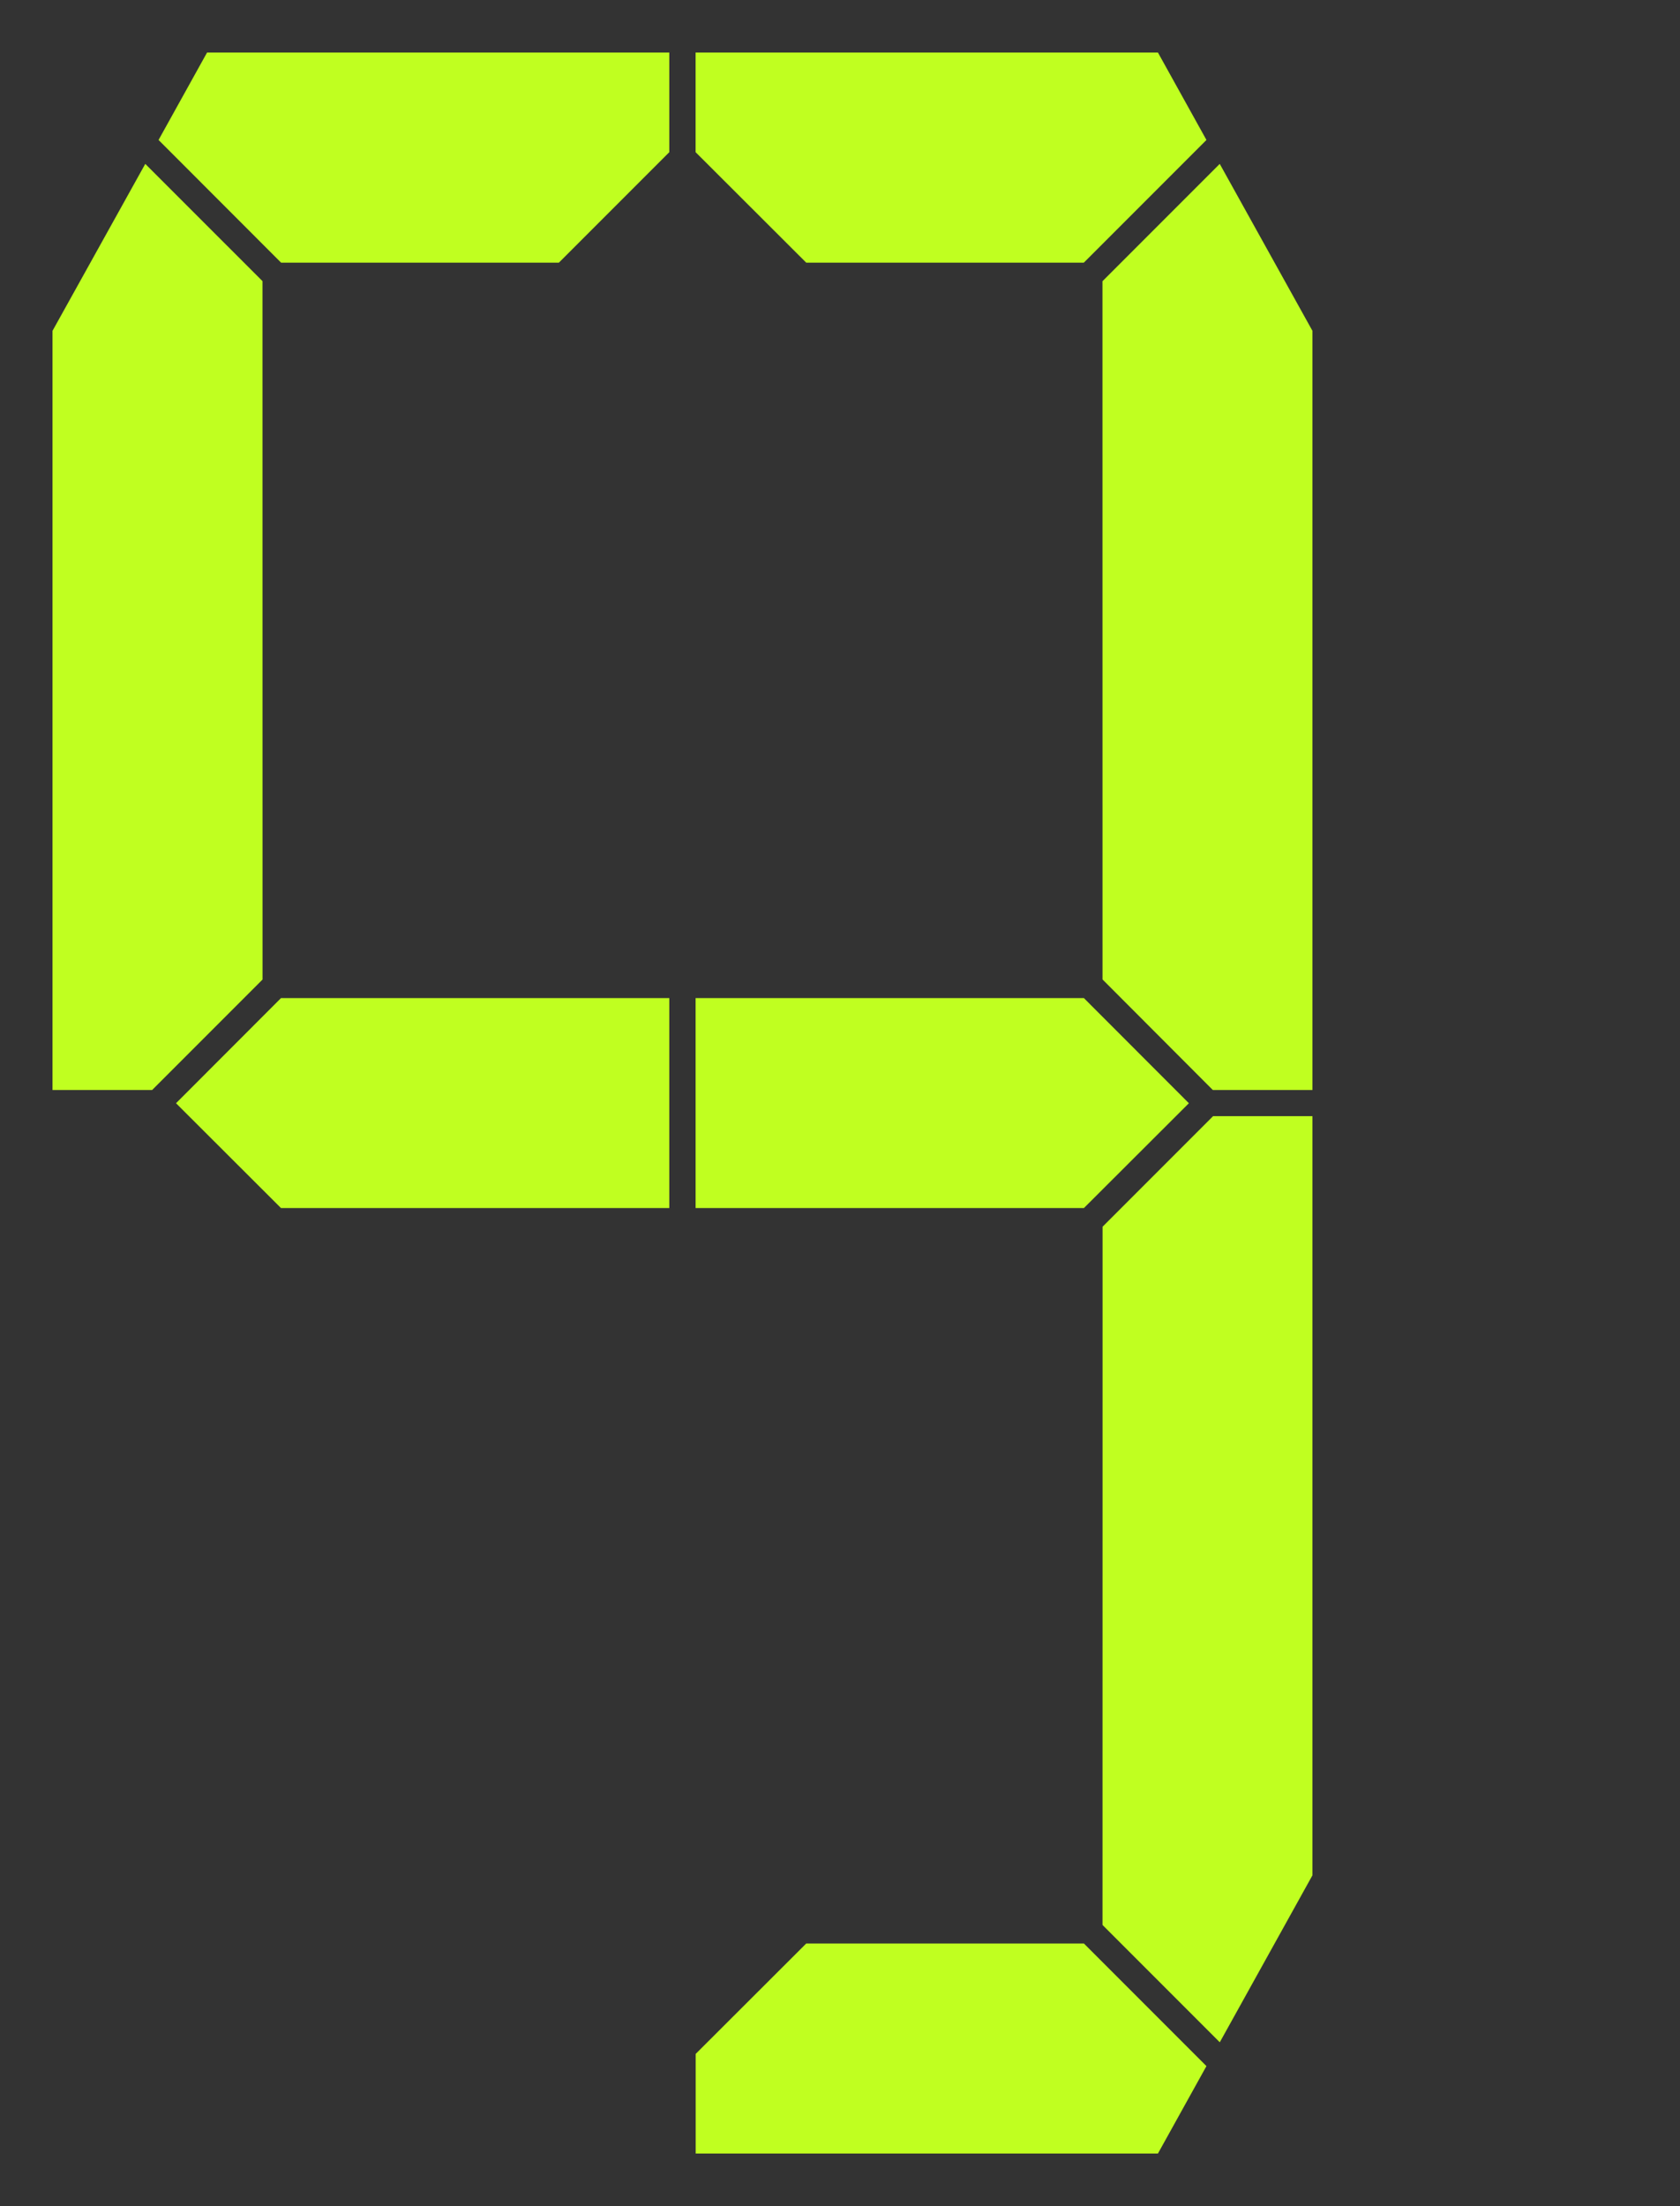<?xml version="1.0" encoding="UTF-8" standalone="no"?>
<svg
  xmlns:dc="http://purl.org/dc/elements/1.1/"
  xmlns:cc="http://creativecommons.org/ns#"
  xmlns:rdf="http://www.w3.org/1999/02/22-rdf-syntax-ns#"
  xmlns:svg="http://www.w3.org/2000/svg"
  xmlns="http://www.w3.org/2000/svg"
  version="1.1"
  viewBox="0 0 16 21"
  width="16"
  height="21">
  <rect x="0" y="0" width="16" height="21" fill="#333333" stroke="none"/>
  <svg
    viewBox="0 0 16.933 22.225"
    width="16"
    height="21">
    <g style="fill:#C0FF20;stroke:none">
      <path d="M 2.087,0.529 H 6.746 V 1.533 L 5.633,2.646 H 2.833 L 1.598,1.41 Z" />
      <path d="M 7.011,0.529 V 1.533 l 1.115,1.113 H 10.924 L 12.16,1.41 11.671,0.529 Z" />
      <path d="m 12.294,1.651 -1.182,1.182 5.3e-4,7.034 1.112,1.114 h 1.004 V 3.333 Z" />
      <path d="m 12.227,11.244 -1.114,1.114 -5.29e-4,7.034 1.182,1.182 0.934,-1.682 V 11.244 Z" />
      <path d="m 8.126,19.579 -1.114,1.112 v 1.004 h 4.659 l 0.489,-0.881 -1.235,-1.235 z" />
      <path d="M 1.464,1.651 0.529,3.333 V 10.981 H 1.533 l 1.113,-1.113 -5.17e-4,-7.036 z" />
      <path d="m 7.011,10.055 v 2.115 h 3.914 l 1.058,-1.056 -1.058,-1.059 z" />
      <path d="m 2.832,10.055 -1.058,1.059 1.058,1.056 h 3.914 v -2.115 z" />
    </g>
  </svg>
</svg>
